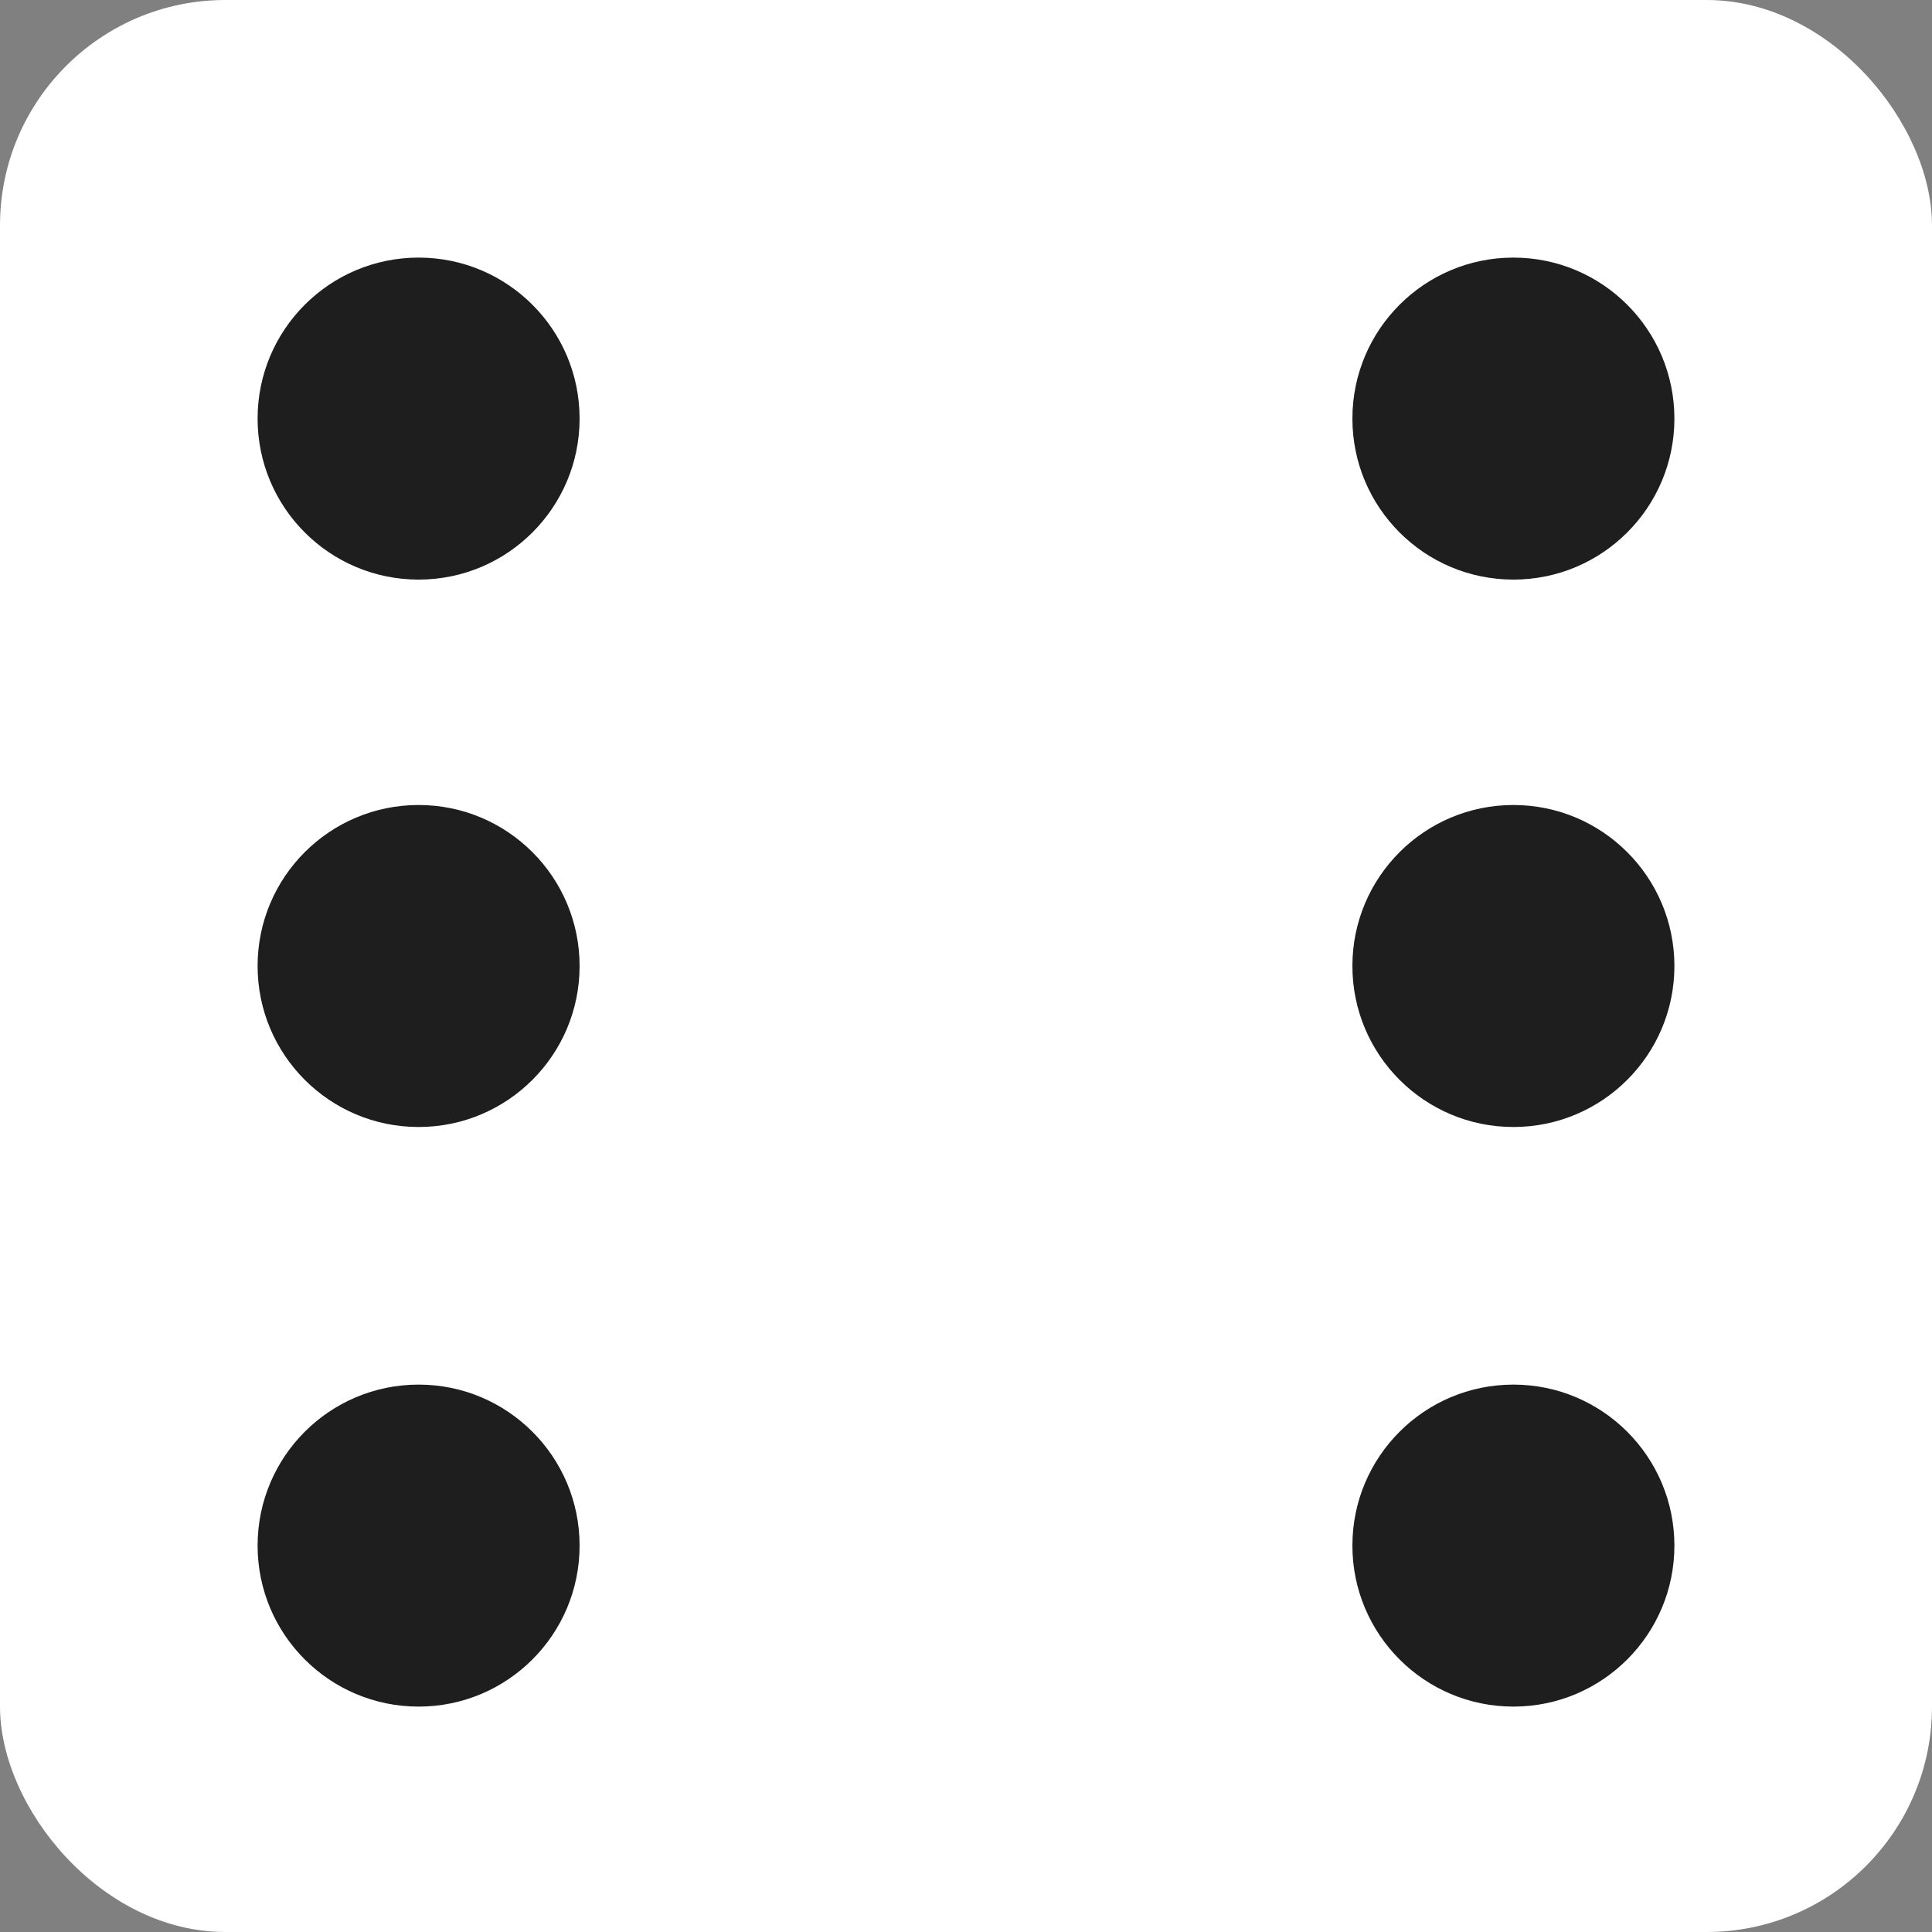 <svg width="60" height="60" viewBox="0 0 60 60" fill="none" xmlns="http://www.w3.org/2000/svg">
<rect x="0" y="0" width="60" height="60" fill="#808080" stroke="none"/>
<rect width="60" height="60" rx="7" fill="white"/>
<circle cx="13" cy="30" r="5" fill="#1E1E1E"/>
<circle cx="47" cy="30" r="5" fill="#1E1E1E"/>
<circle cx="47" cy="13" r="5" fill="#1E1E1E"/>
<circle cx="13" cy="48" r="5" fill="#1E1E1E"/>
<circle cx="13" cy="13" r="5" fill="#1E1E1E"/>
<circle cx="47" cy="48" r="5" fill="#1E1E1E"/>
</svg>
